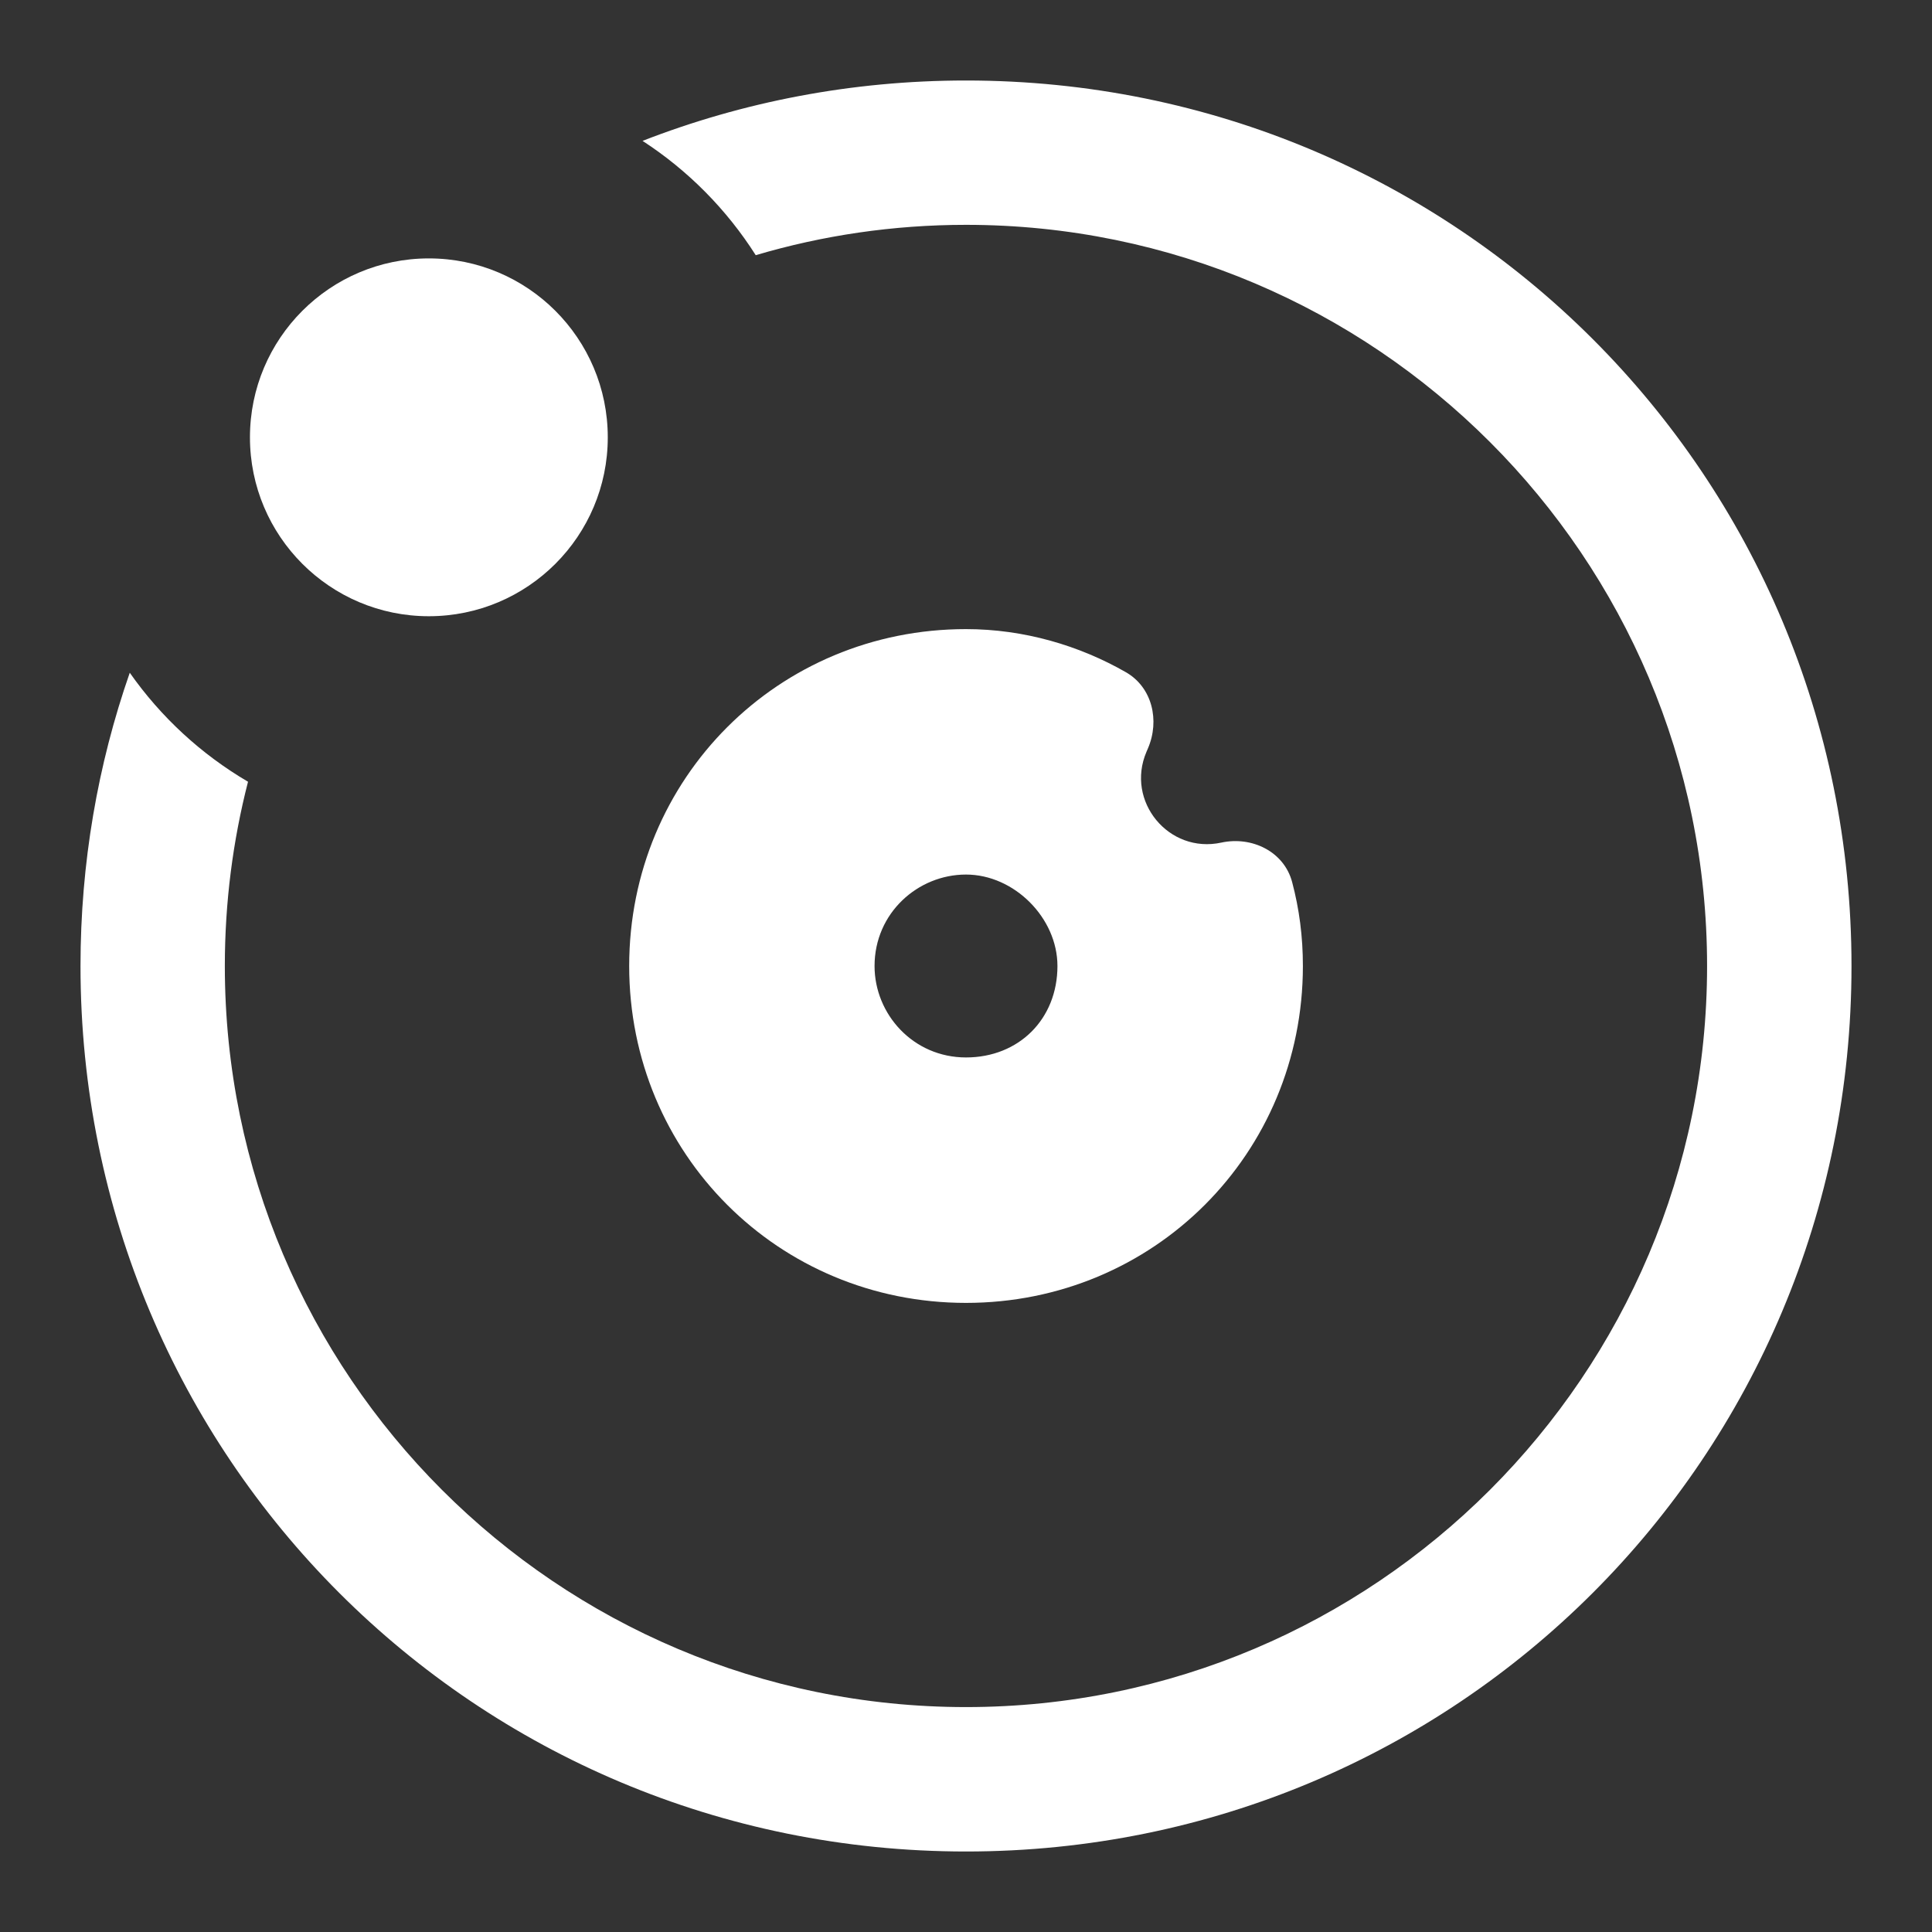 <svg  viewBox="0 0 24 24" fill="white" xmlns="http://www.w3.org/2000/svg">
<rect x="0" y="0" width="24" height="24" fill="#333333" stroke="none"/>
<path d="M15.172 10.467C14.519 10.609 13.979 9.954 14.242 9.339L14.26 9.297C14.409 8.951 14.314 8.539 13.987 8.351C13.41 8.02 12.722 7.815 12 7.815C9.669 7.815 7.816 9.668 7.816 12C7.816 14.332 9.669 16.185 12 16.185C14.332 16.185 16.185 14.332 16.185 12C16.185 11.634 16.14 11.291 16.051 10.956C15.95 10.579 15.553 10.385 15.172 10.467ZM12 13.136C11.343 13.136 10.864 12.598 10.864 12C10.864 11.342 11.402 10.864 12 10.864C12.598 10.864 13.136 11.402 13.136 12C13.136 12.658 12.658 13.136 12 13.136Z" />
<path d="M3.081 9.711C2.499 9.37 1.998 8.907 1.612 8.357C1.215 9.496 1 10.722 1 12C1 18.098 5.902 23 12 23C18.098 23 23 18.098 23 12C23 5.902 18.098 1 12 1C10.58 1 9.225 1.266 7.982 1.75C8.547 2.117 9.027 2.602 9.388 3.17C10.216 2.925 11.093 2.793 12 2.793C17.081 2.793 21.206 6.918 21.206 12C21.206 17.081 17.081 21.206 12 21.206C6.918 21.206 2.793 17.081 2.793 12C2.793 11.21 2.893 10.443 3.081 9.711Z" />
<path d="M7.55 5.433C7.55 6.66 6.555 7.655 5.327 7.655C4.1 7.655 3.105 6.66 3.105 5.433C3.105 4.205 4.1 3.21 5.327 3.21C6.555 3.21 7.55 4.205 7.55 5.433Z" />
</svg>
